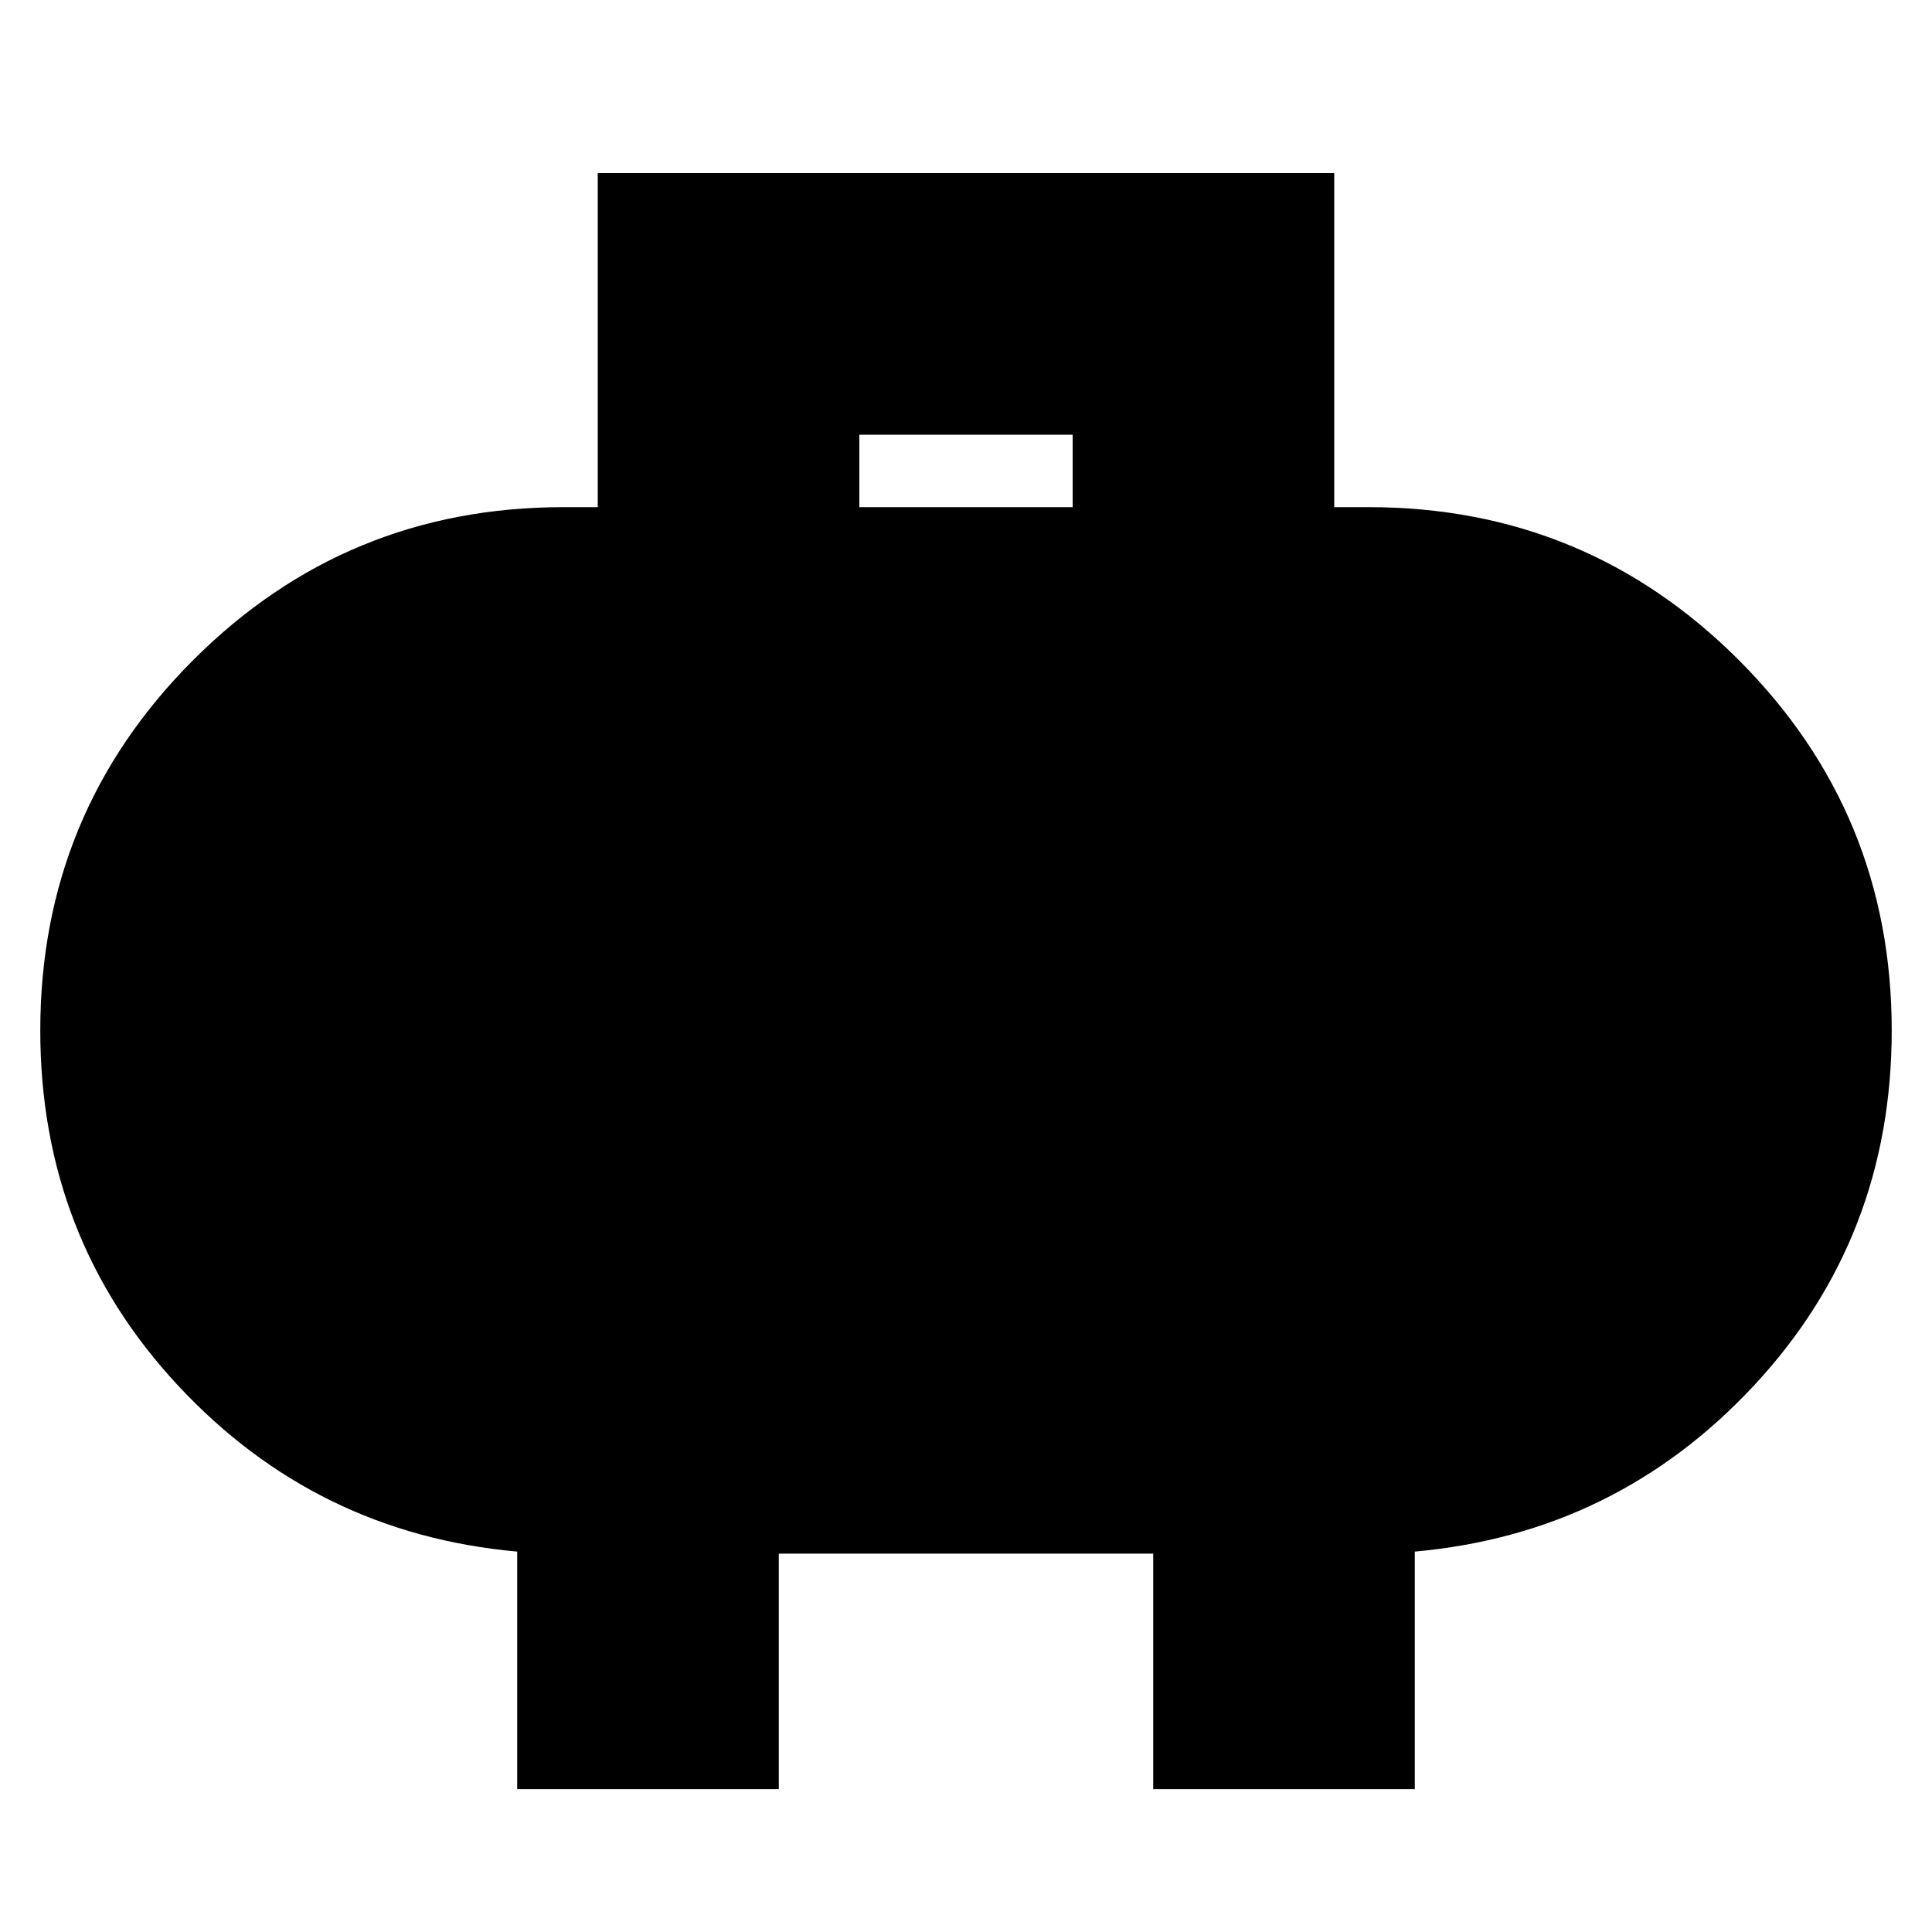 <svg xmlns="http://www.w3.org/2000/svg" height="20" width="20"><path d="M8.896 5.25h2.208V4.5H8.896ZM5.354 18.521v-2.459q-2.083-.187-3.51-1.718Q.417 12.812.417 10.667q0-2.25 1.583-3.834Q3.583 5.25 5.833 5.25h.355V1.792h7.624V5.25h.355q2.25 0 3.833 1.583 1.583 1.584 1.583 3.834 0 2.145-1.427 3.677-1.427 1.531-3.51 1.718v2.459h-2.708v-2.438H8.062v2.438Z"/></svg>